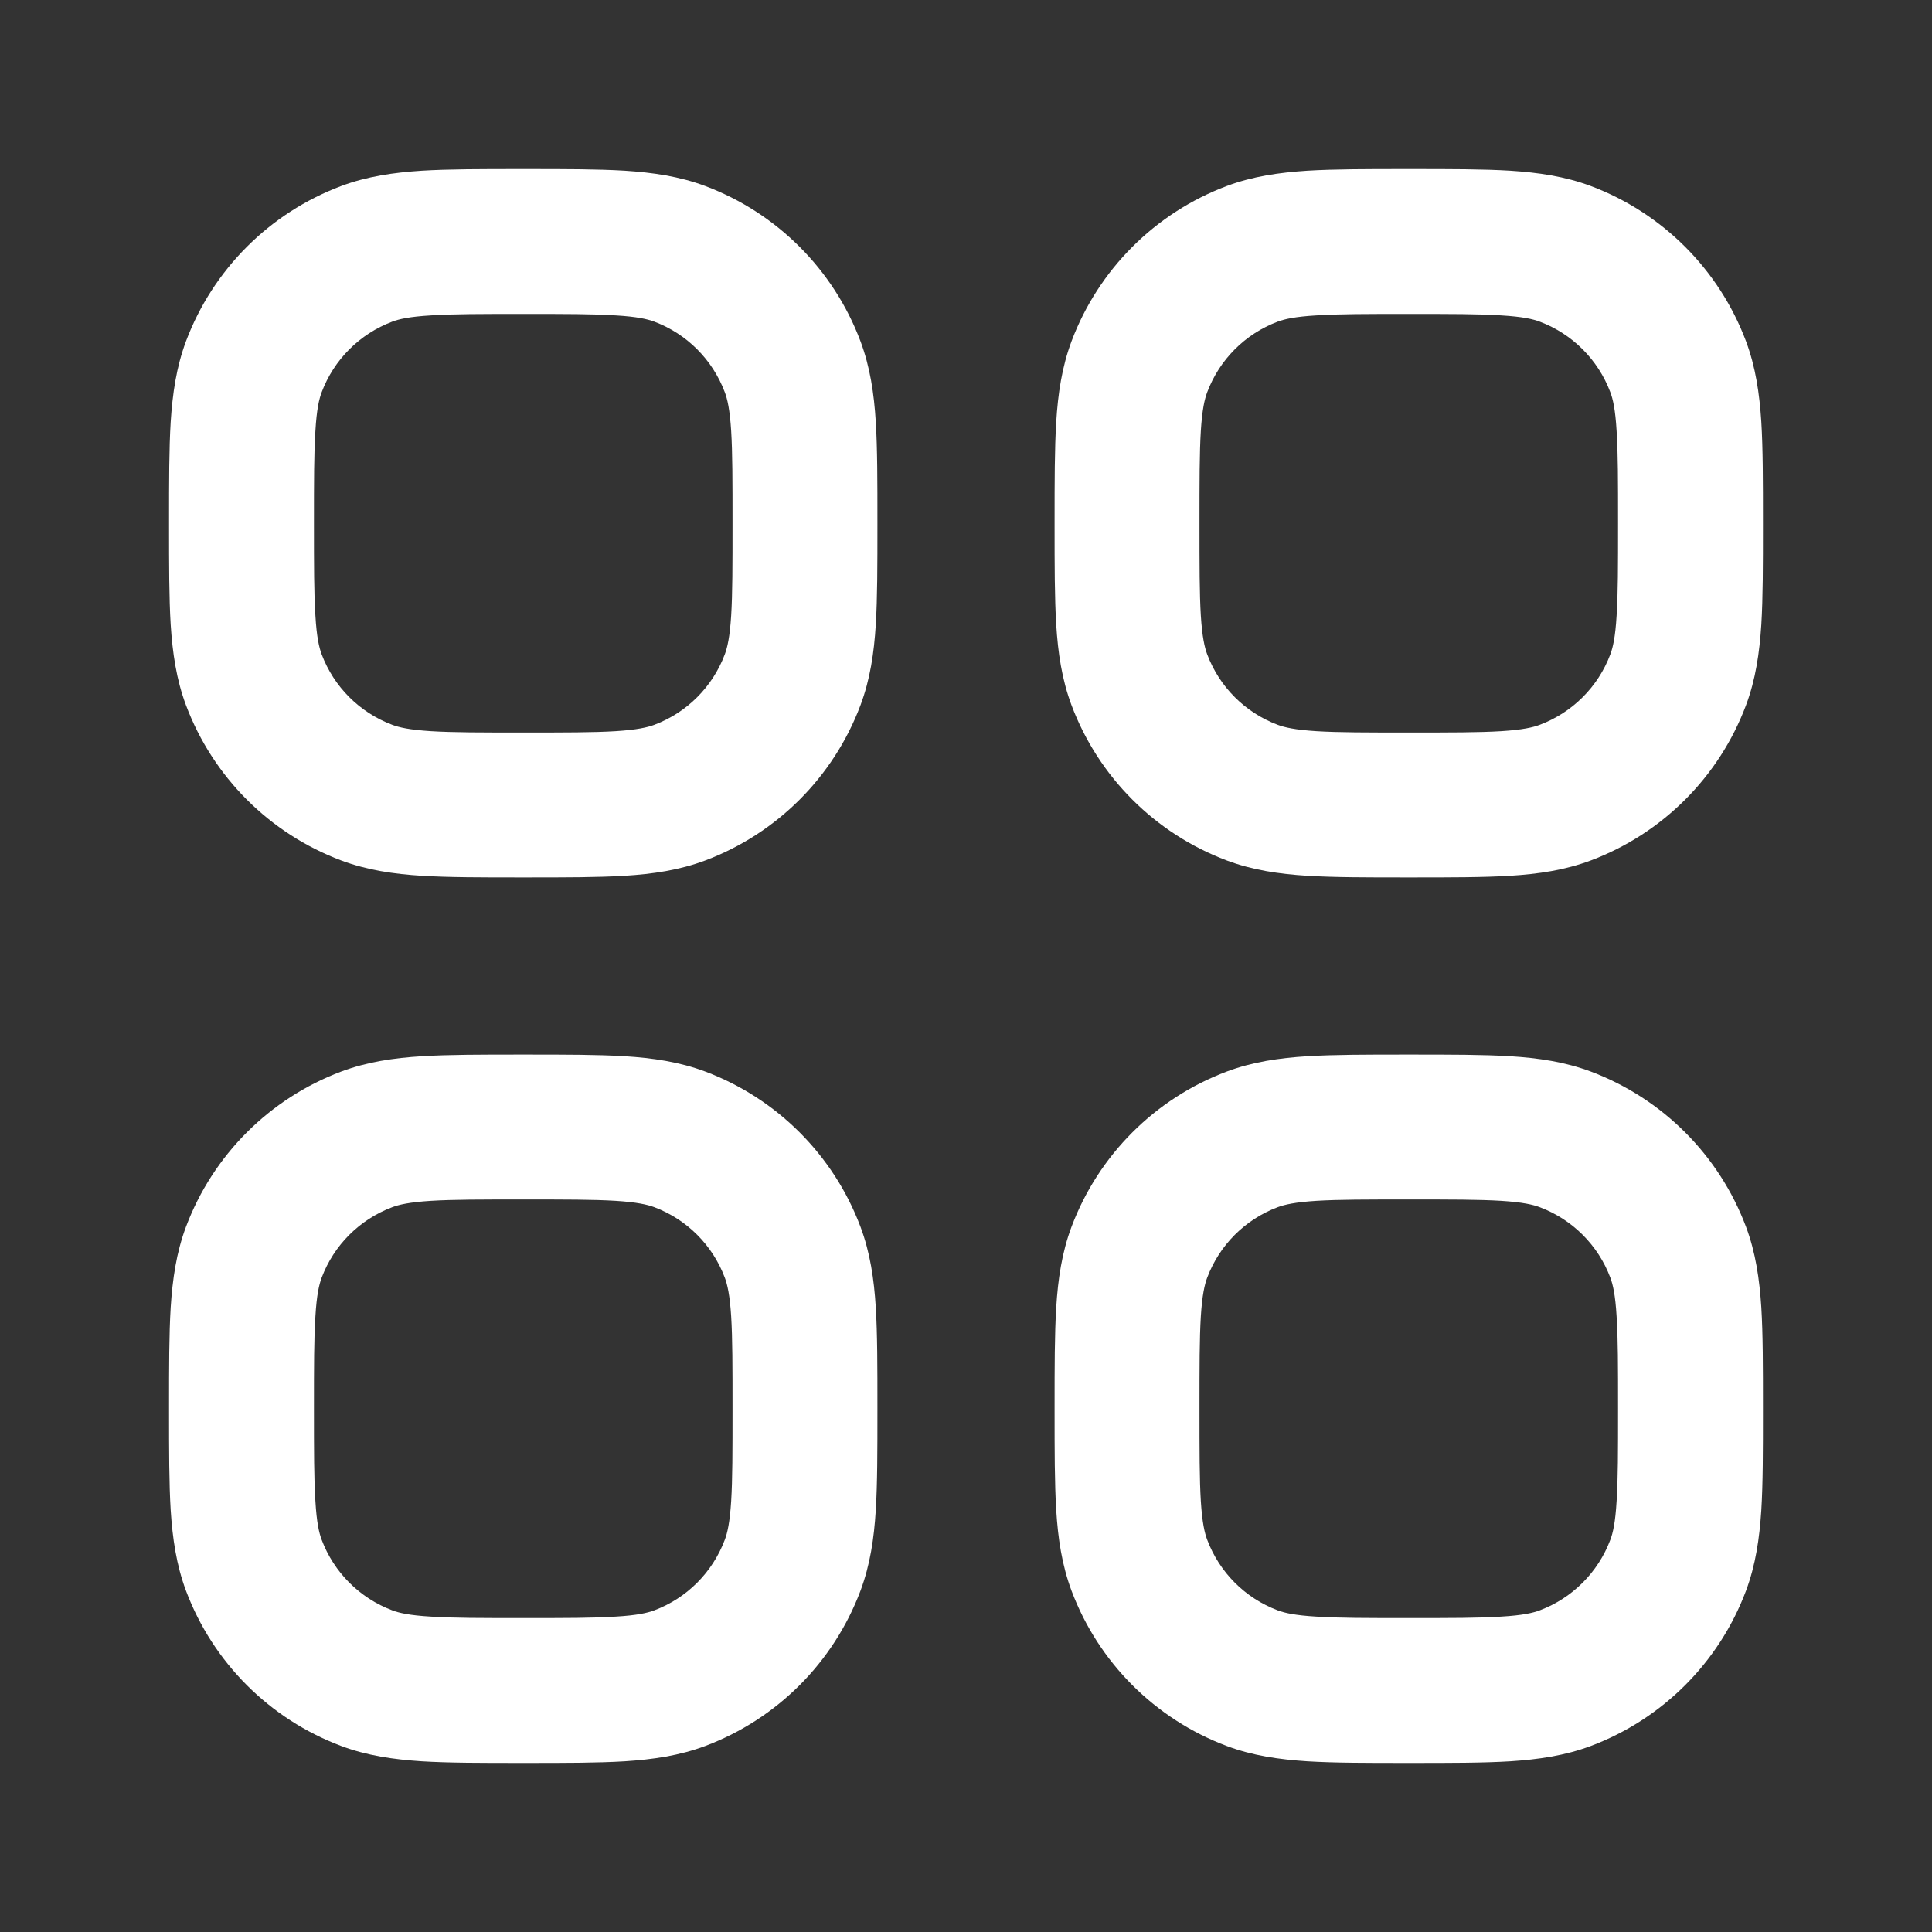 <svg width="20" height="20" viewBox="0 0 20 20" fill="none" xmlns="http://www.w3.org/2000/svg">
<rect x="0" y="0" width="20" height="20" fill="#333333" stroke="none"/>
<path fill-rule="evenodd" clip-rule="evenodd" d="M14.583 1.75H14.56H14.56C14.153 1.75 13.813 1.75 13.534 1.767C13.243 1.786 12.967 1.825 12.698 1.926C11.957 2.205 11.372 2.79 11.093 3.531C10.992 3.801 10.952 4.076 10.934 4.367C10.917 4.646 10.917 4.986 10.917 5.394V5.417V5.44C10.917 5.847 10.917 6.187 10.934 6.467C10.952 6.757 10.992 7.033 11.093 7.302C11.372 8.043 11.957 8.628 12.698 8.907C12.967 9.008 13.243 9.048 13.534 9.066C13.813 9.083 14.153 9.083 14.56 9.083H14.583H14.606C15.014 9.083 15.354 9.083 15.633 9.066C15.924 9.048 16.199 9.008 16.469 8.907C17.21 8.628 17.795 8.043 18.074 7.302C18.175 7.033 18.214 6.757 18.233 6.467C18.25 6.187 18.25 5.847 18.25 5.44V5.417V5.394C18.25 4.986 18.25 4.646 18.233 4.367C18.214 4.076 18.175 3.801 18.074 3.531C17.795 2.79 17.21 2.205 16.469 1.926C16.199 1.825 15.924 1.786 15.633 1.767C15.354 1.75 15.014 1.75 14.607 1.75H14.606H14.583ZM13.226 3.33C13.298 3.303 13.406 3.278 13.627 3.265C13.854 3.25 14.147 3.25 14.583 3.25C15.02 3.25 15.312 3.25 15.54 3.265C15.761 3.278 15.869 3.303 15.94 3.33C16.277 3.457 16.543 3.723 16.67 4.06C16.697 4.131 16.722 4.239 16.735 4.46C16.75 4.688 16.75 4.98 16.75 5.417C16.75 5.853 16.75 6.146 16.735 6.373C16.722 6.594 16.697 6.702 16.67 6.774C16.543 7.111 16.277 7.376 15.94 7.503C15.869 7.53 15.761 7.555 15.54 7.569C15.312 7.583 15.02 7.583 14.583 7.583C14.147 7.583 13.854 7.583 13.627 7.569C13.406 7.555 13.298 7.53 13.226 7.503C12.889 7.376 12.624 7.111 12.497 6.774C12.47 6.702 12.445 6.594 12.431 6.373C12.417 6.146 12.417 5.853 12.417 5.417C12.417 4.98 12.417 4.688 12.431 4.46C12.445 4.239 12.47 4.131 12.497 4.06C12.624 3.723 12.889 3.457 13.226 3.33ZM5.417 1.75H5.394H5.394C4.986 1.75 4.646 1.75 4.367 1.767C4.076 1.786 3.801 1.825 3.531 1.926C2.79 2.205 2.205 2.79 1.926 3.531C1.825 3.801 1.786 4.076 1.767 4.367C1.75 4.646 1.75 4.986 1.75 5.394V5.394V5.417V5.44V5.44C1.75 5.847 1.75 6.187 1.767 6.467C1.786 6.757 1.825 7.033 1.926 7.302C2.205 8.043 2.79 8.628 3.531 8.907C3.801 9.008 4.076 9.048 4.367 9.066C4.646 9.083 4.986 9.083 5.394 9.083H5.394H5.394H5.394H5.417H5.44H5.44H5.44H5.44C5.847 9.083 6.187 9.083 6.467 9.066C6.757 9.048 7.033 9.008 7.302 8.907C8.043 8.628 8.628 8.043 8.907 7.302C9.008 7.033 9.048 6.757 9.066 6.467C9.083 6.187 9.083 5.847 9.083 5.44V5.44V5.44V5.44V5.417V5.394V5.394V5.394V5.394C9.083 4.986 9.083 4.646 9.066 4.367C9.048 4.076 9.008 3.801 8.907 3.531C8.628 2.79 8.043 2.205 7.302 1.926C7.033 1.825 6.757 1.786 6.467 1.767C6.187 1.75 5.847 1.75 5.44 1.75H5.44H5.417ZM4.06 3.33C4.131 3.303 4.239 3.278 4.461 3.265C4.688 3.25 4.98 3.25 5.417 3.25C5.853 3.25 6.146 3.25 6.373 3.265C6.594 3.278 6.702 3.303 6.774 3.33C7.111 3.457 7.376 3.723 7.503 4.06C7.53 4.131 7.555 4.239 7.569 4.46C7.583 4.688 7.583 4.98 7.583 5.417C7.583 5.853 7.583 6.146 7.569 6.373C7.555 6.594 7.53 6.702 7.503 6.774C7.376 7.111 7.111 7.376 6.774 7.503C6.702 7.53 6.594 7.555 6.373 7.569C6.146 7.583 5.853 7.583 5.417 7.583C4.98 7.583 4.688 7.583 4.461 7.569C4.239 7.555 4.131 7.53 4.06 7.503C3.723 7.376 3.457 7.111 3.33 6.774C3.303 6.702 3.278 6.594 3.265 6.373C3.25 6.146 3.25 5.853 3.25 5.417C3.25 4.98 3.25 4.688 3.265 4.46C3.278 4.239 3.303 4.131 3.33 4.06C3.457 3.723 3.723 3.457 4.06 3.33ZM5.394 10.917H5.417H5.44C5.847 10.917 6.187 10.917 6.467 10.934C6.757 10.952 7.033 10.992 7.302 11.093C8.043 11.372 8.628 11.957 8.907 12.698C9.008 12.967 9.048 13.243 9.066 13.534C9.083 13.813 9.083 14.153 9.083 14.56V14.583V14.606C9.083 15.014 9.083 15.354 9.066 15.633C9.048 15.924 9.008 16.199 8.907 16.469C8.628 17.21 8.043 17.795 7.302 18.074C7.033 18.175 6.757 18.214 6.467 18.233C6.187 18.25 5.847 18.25 5.44 18.25H5.417H5.394C4.986 18.25 4.646 18.25 4.367 18.233C4.076 18.214 3.801 18.175 3.531 18.074C2.79 17.795 2.205 17.21 1.926 16.469C1.825 16.199 1.786 15.924 1.767 15.633C1.75 15.354 1.75 15.014 1.75 14.607V14.606V14.583V14.56V14.56C1.75 14.153 1.75 13.813 1.767 13.534C1.786 13.243 1.825 12.967 1.926 12.698C2.205 11.957 2.79 11.372 3.531 11.093C3.801 10.992 4.076 10.952 4.367 10.934C4.646 10.917 4.986 10.917 5.394 10.917ZM4.461 12.431C4.239 12.445 4.131 12.47 4.06 12.497C3.723 12.624 3.457 12.889 3.33 13.226C3.303 13.298 3.278 13.406 3.265 13.627C3.25 13.854 3.25 14.147 3.25 14.583C3.25 15.02 3.25 15.312 3.265 15.54C3.278 15.761 3.303 15.869 3.33 15.94C3.457 16.277 3.723 16.543 4.06 16.67C4.131 16.697 4.239 16.722 4.461 16.735C4.688 16.75 4.98 16.75 5.417 16.75C5.853 16.75 6.146 16.75 6.373 16.735C6.594 16.722 6.702 16.697 6.774 16.67C7.111 16.543 7.376 16.277 7.503 15.94C7.53 15.869 7.555 15.761 7.569 15.54C7.583 15.312 7.583 15.02 7.583 14.583C7.583 14.147 7.583 13.854 7.569 13.627C7.555 13.406 7.53 13.298 7.503 13.226C7.376 12.889 7.111 12.624 6.774 12.497C6.702 12.47 6.594 12.445 6.373 12.431C6.146 12.417 5.853 12.417 5.417 12.417C4.98 12.417 4.688 12.417 4.461 12.431ZM14.583 10.917H14.56C14.153 10.917 13.813 10.917 13.534 10.934C13.243 10.952 12.967 10.992 12.698 11.093C11.957 11.372 11.372 11.957 11.093 12.698C10.992 12.967 10.952 13.243 10.934 13.534C10.917 13.813 10.917 14.153 10.917 14.56V14.583V14.606C10.917 15.014 10.917 15.354 10.934 15.633C10.952 15.924 10.992 16.199 11.093 16.469C11.372 17.21 11.957 17.795 12.698 18.074C12.967 18.175 13.243 18.214 13.534 18.233C13.813 18.25 14.153 18.25 14.56 18.25H14.56H14.583H14.606H14.607C15.014 18.25 15.354 18.25 15.633 18.233C15.924 18.214 16.199 18.175 16.469 18.074C17.21 17.795 17.795 17.21 18.074 16.469C18.175 16.199 18.214 15.924 18.233 15.633C18.25 15.354 18.25 15.014 18.25 14.607V14.606V14.583V14.56V14.56C18.25 14.153 18.25 13.813 18.233 13.534C18.214 13.243 18.175 12.967 18.074 12.698C17.795 11.957 17.21 11.372 16.469 11.093C16.199 10.992 15.924 10.952 15.633 10.934C15.354 10.917 15.014 10.917 14.606 10.917H14.583ZM13.226 12.497C13.298 12.47 13.406 12.445 13.627 12.431C13.854 12.417 14.147 12.417 14.583 12.417C15.02 12.417 15.312 12.417 15.54 12.431C15.761 12.445 15.869 12.47 15.94 12.497C16.277 12.624 16.543 12.889 16.67 13.226C16.697 13.298 16.722 13.406 16.735 13.627C16.75 13.854 16.75 14.147 16.75 14.583C16.75 15.02 16.75 15.312 16.735 15.54C16.722 15.761 16.697 15.869 16.67 15.94C16.543 16.277 16.277 16.543 15.94 16.67C15.869 16.697 15.761 16.722 15.54 16.735C15.312 16.75 15.02 16.75 14.583 16.75C14.147 16.75 13.854 16.75 13.627 16.735C13.406 16.722 13.298 16.697 13.226 16.67C12.889 16.543 12.624 16.277 12.497 15.94C12.47 15.869 12.445 15.761 12.431 15.54C12.417 15.312 12.417 15.02 12.417 14.583C12.417 14.147 12.417 13.854 12.431 13.627C12.445 13.406 12.47 13.298 12.497 13.226C12.624 12.889 12.889 12.624 13.226 12.497Z" fill="white"/>
</svg>
